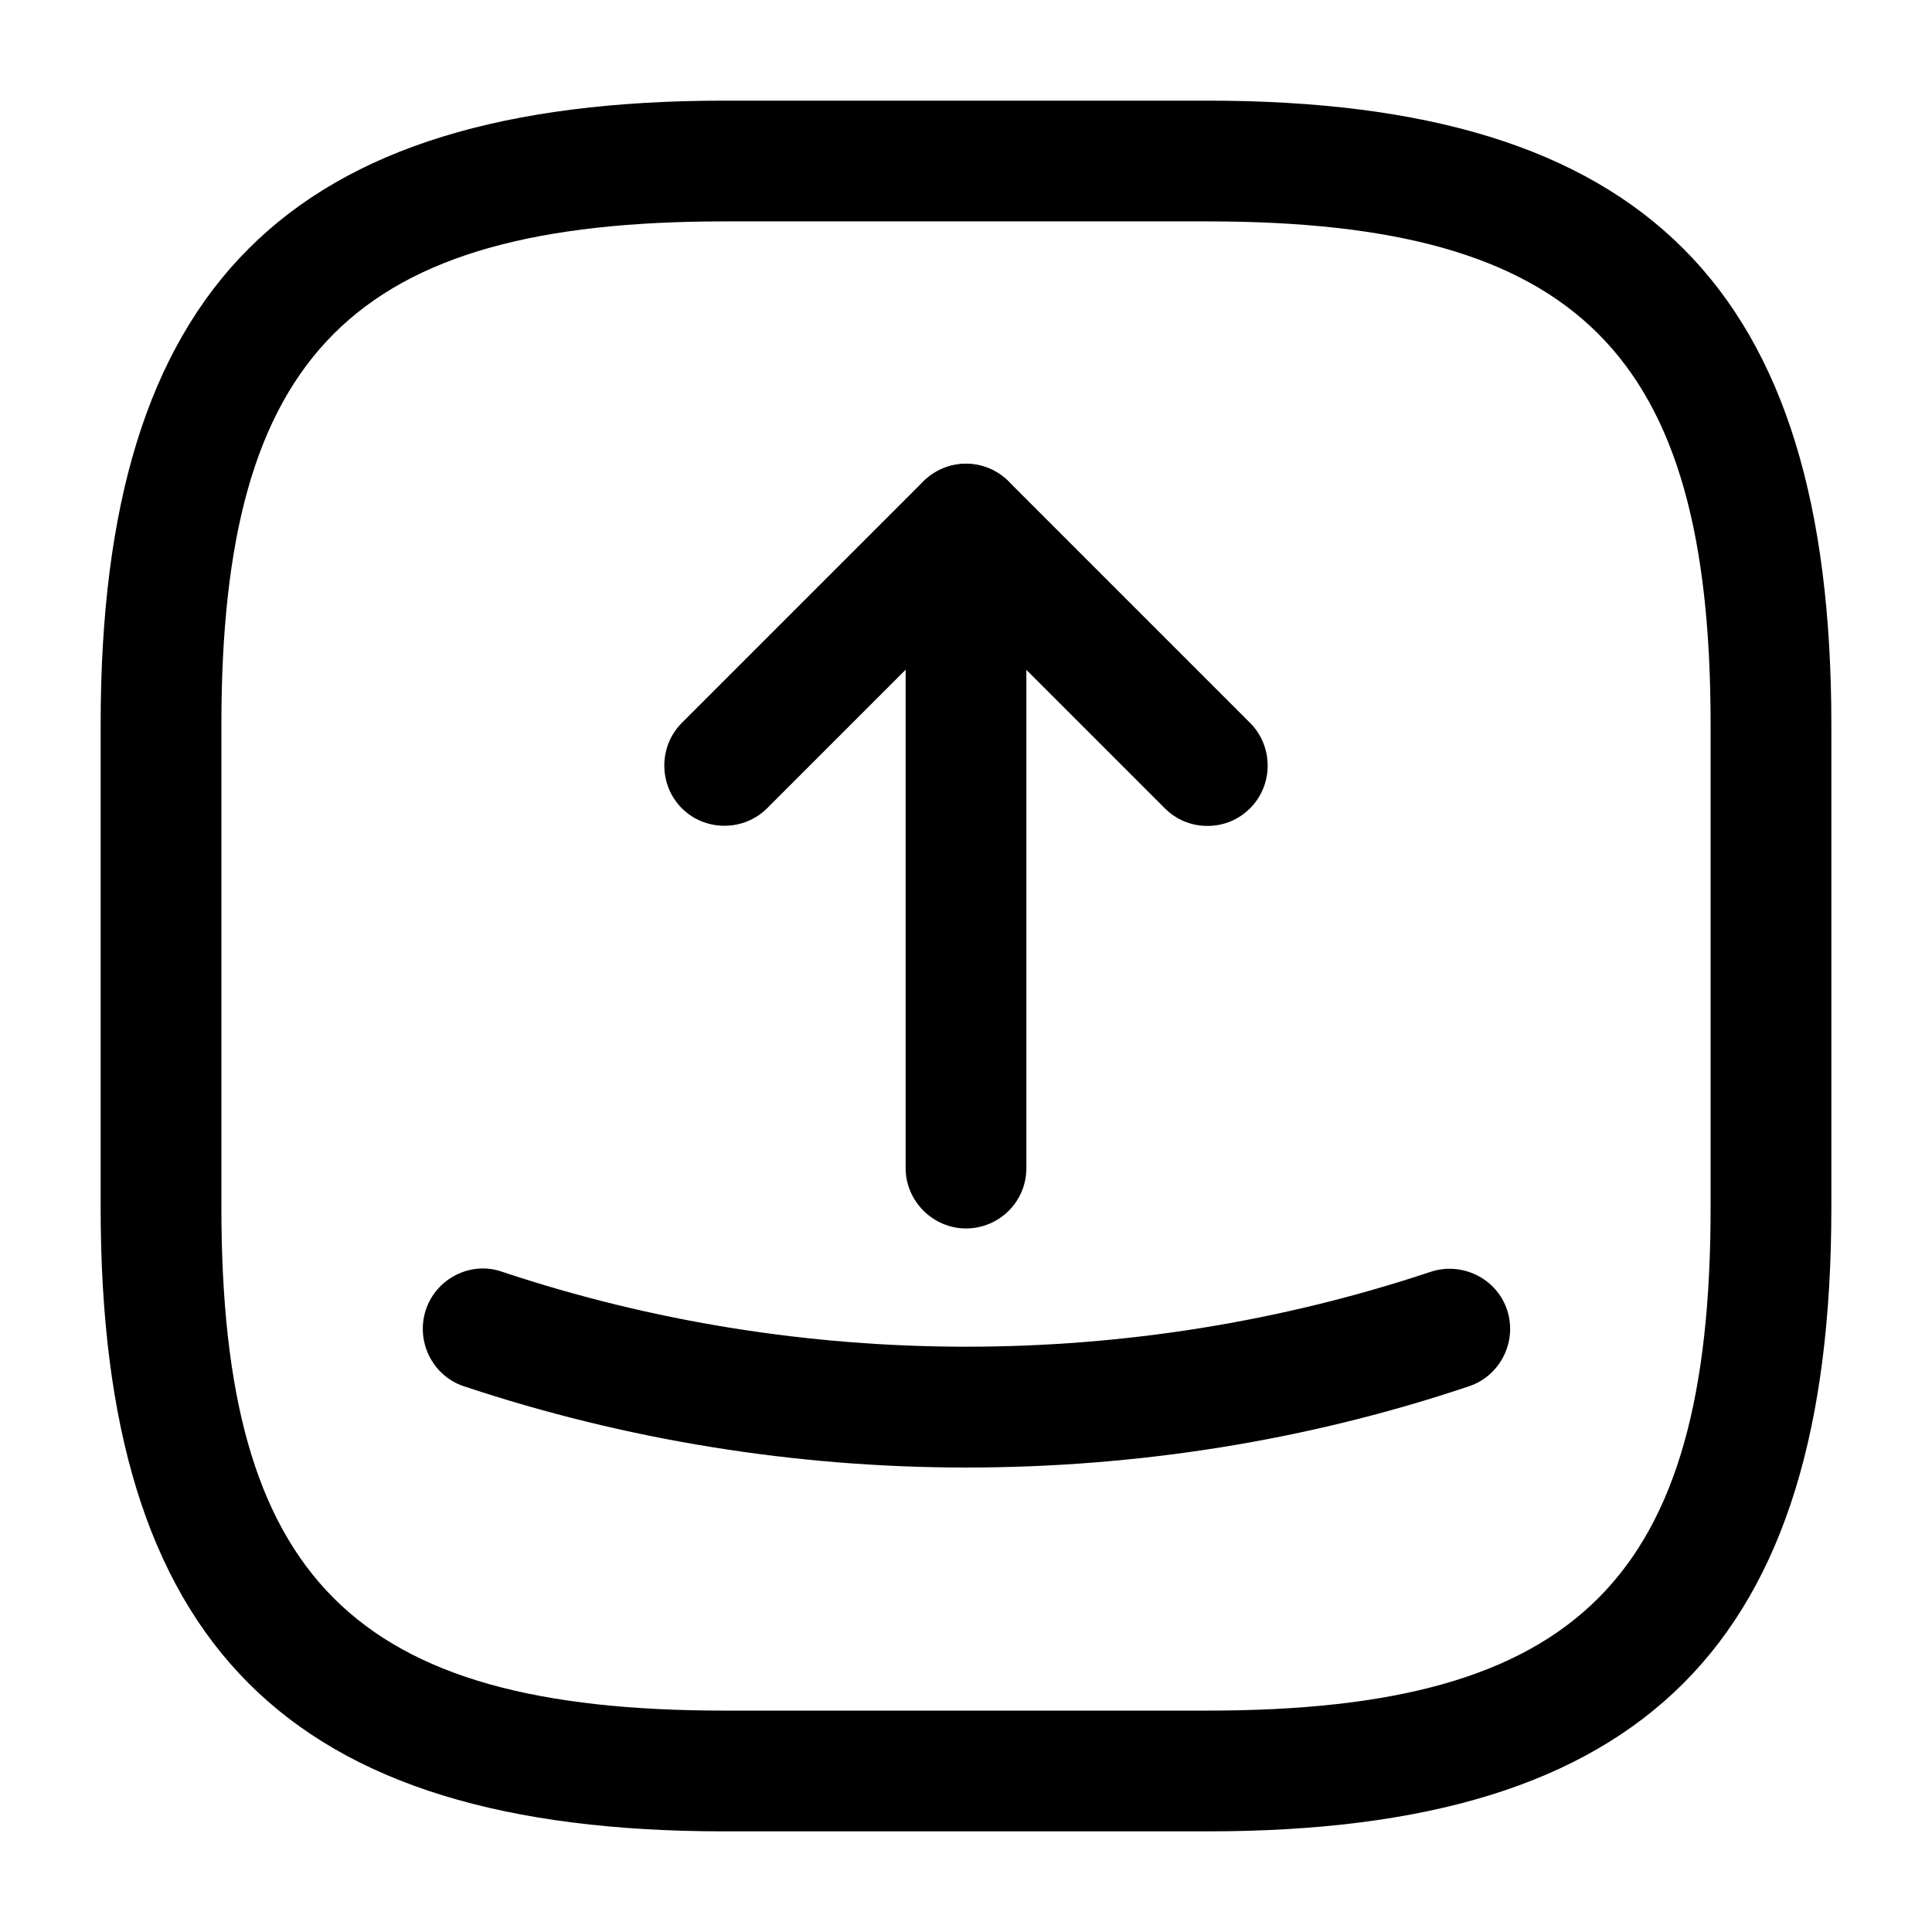 <!-- Generated by IcoMoon.io -->
<svg version="1.1" xmlns="http://www.w3.org/2000/svg" width="32" height="32" viewBox="0 0 32 32">
<title>send-square</title>
<path d="M20 30.333h-8c-7.24 0-10.333-3.093-10.333-10.333v-8c0-7.24 3.093-10.333 10.333-10.333h8c7.24 0 10.333 3.093 10.333 10.333v8c0 7.24-3.093 10.333-10.333 10.333zM12 3.667c-6.147 0-8.333 2.187-8.333 8.333v8c0 6.147 2.187 8.333 8.333 8.333h8c6.147 0 8.333-2.187 8.333-8.333v-8c0-6.147-2.187-8.333-8.333-8.333h-8z"></path>
<path d="M19.999 13.68c-0.253 0-0.507-0.093-0.707-0.293l-3.293-3.293-3.293 3.293c-0.387 0.387-1.027 0.387-1.413 0s-0.387-1.027 0-1.413l4-4c0.387-0.387 1.027-0.387 1.413 0l4 4c0.387 0.387 0.387 1.027 0 1.413-0.2 0.2-0.453 0.293-0.707 0.293z"></path>
<path d="M16 20.347c-0.547 0-1-0.453-1-1v-10.667c0-0.547 0.453-1 1-1s1 0.453 1 1v10.667c0 0.56-0.453 1-1 1z"></path>
<path d="M16.001 24.307c-2.813 0-5.64-0.453-8.32-1.347-0.52-0.173-0.8-0.747-0.627-1.267s0.747-0.813 1.267-0.627c4.96 1.653 10.413 1.653 15.373 0 0.52-0.173 1.093 0.107 1.267 0.627s-0.107 1.093-0.627 1.267c-2.693 0.907-5.52 1.347-8.333 1.347z"></path>
</svg>
